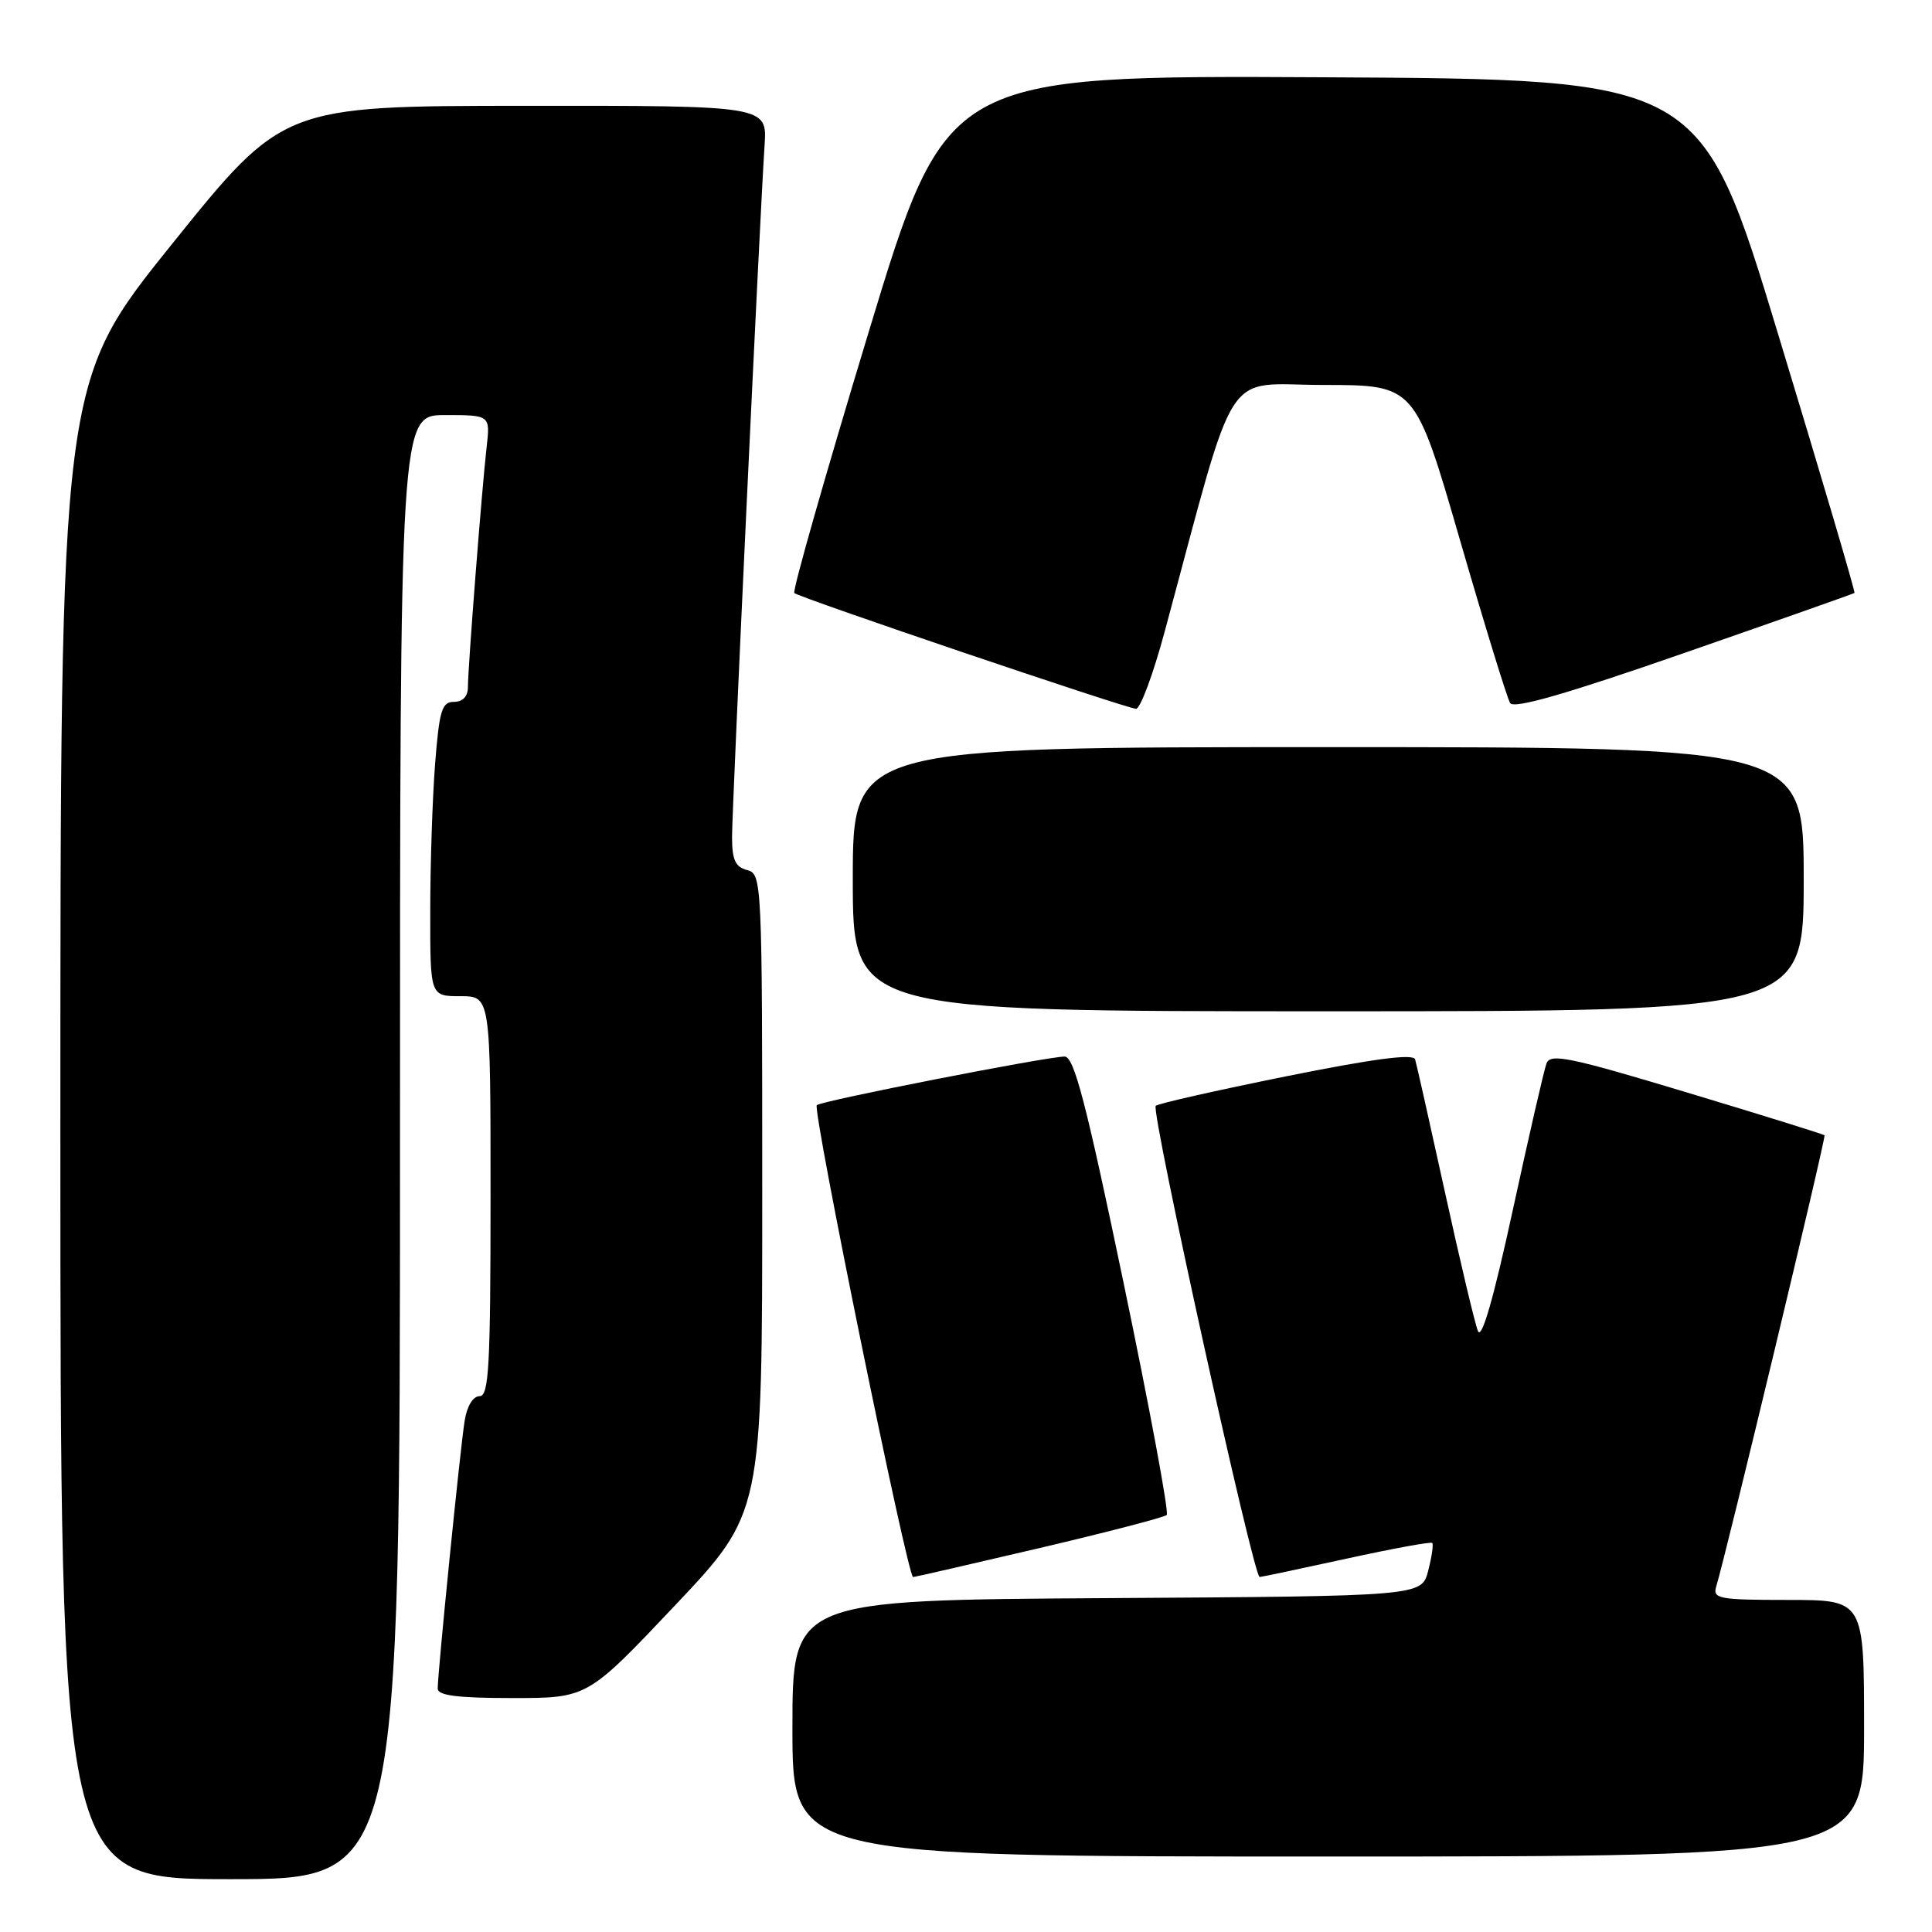 <?xml version="1.0" encoding="UTF-8" standalone="no"?>
<!DOCTYPE svg PUBLIC "-//W3C//DTD SVG 1.1//EN" "http://www.w3.org/Graphics/SVG/1.1/DTD/svg11.dtd" >
<svg xmlns="http://www.w3.org/2000/svg" xmlns:xlink="http://www.w3.org/1999/xlink" version="1.1" viewBox="0 0 256 256">
 <g >
 <path fill="currentColor"
d=" M 53.00 152.00 C 53.00 55.00 53.00 55.00 58.98 55.00 C 64.96 55.00 64.96 55.00 64.48 59.25 C 63.85 64.74 62.00 88.52 62.00 91.05 C 62.00 92.28 61.32 93.00 60.15 93.00 C 58.55 93.00 58.21 94.12 57.65 101.25 C 57.30 105.79 57.01 114.56 57.01 120.75 C 57.00 132.00 57.00 132.00 61.00 132.00 C 65.00 132.00 65.00 132.00 65.00 158.50 C 65.00 181.02 64.78 185.00 63.55 185.00 C 62.68 185.00 61.88 186.31 61.57 188.25 C 61.00 191.73 57.99 221.67 58.00 223.75 C 58.00 224.67 60.65 225.00 67.92 225.00 C 77.84 225.00 77.84 225.00 89.42 212.75 C 101.00 200.50 101.00 200.50 101.00 158.16 C 101.00 116.65 100.96 115.80 99.00 115.29 C 97.43 114.88 97.00 113.93 97.00 110.90 C 97.00 106.89 100.69 28.53 101.31 19.25 C 101.66 14.00 101.66 14.00 69.58 14.02 C 37.50 14.04 37.50 14.04 22.75 32.39 C 8.00 50.73 8.00 50.73 8.00 149.87 C 8.00 249.00 8.00 249.00 30.50 249.00 C 53.00 249.00 53.00 249.00 53.00 152.00 Z  M 247.00 229.00 C 247.00 212.00 247.00 212.00 236.93 212.00 C 227.81 212.00 226.92 211.84 227.40 210.25 C 228.71 205.98 241.99 150.66 241.76 150.43 C 241.62 150.29 233.40 147.73 223.50 144.75 C 207.97 140.07 205.42 139.54 204.92 140.91 C 204.59 141.78 202.58 150.54 200.45 160.36 C 197.88 172.18 196.32 177.59 195.83 176.36 C 195.42 175.34 193.46 167.07 191.47 158.00 C 189.48 148.93 187.70 140.99 187.51 140.37 C 187.27 139.59 181.98 140.29 170.41 142.62 C 161.21 144.48 153.43 146.23 153.14 146.53 C 152.47 147.20 166.10 209.01 166.91 208.96 C 167.23 208.94 172.44 207.84 178.47 206.52 C 184.51 205.20 189.60 204.26 189.78 204.45 C 189.96 204.63 189.72 206.29 189.24 208.14 C 188.37 211.50 188.37 211.50 146.69 211.76 C 105.00 212.02 105.00 212.02 105.00 229.01 C 105.00 246.00 105.00 246.00 176.00 246.00 C 247.00 246.00 247.00 246.00 247.00 229.00 Z  M 137.77 205.12 C 146.71 203.02 154.29 201.05 154.60 200.74 C 154.91 200.42 152.35 186.63 148.90 170.08 C 143.90 146.07 142.32 140.00 141.07 140.00 C 138.69 140.01 108.80 145.87 108.23 146.44 C 107.62 147.05 120.27 209.01 120.99 208.97 C 121.27 208.95 128.82 207.22 137.77 205.12 Z  M 239.00 116.50 C 239.00 99.00 239.00 99.00 176.00 99.00 C 113.00 99.00 113.00 99.00 113.00 116.50 C 113.00 134.00 113.00 134.00 176.00 134.00 C 239.00 134.00 239.00 134.00 239.00 116.50 Z  M 154.31 83.75 C 164.10 47.51 161.86 51.00 175.37 51.01 C 187.50 51.01 187.50 51.01 193.44 71.51 C 196.71 82.79 199.71 92.53 200.10 93.16 C 200.60 93.96 207.52 91.97 223.15 86.53 C 235.44 82.26 245.60 78.67 245.73 78.57 C 245.86 78.46 241.33 63.10 235.66 44.44 C 225.37 10.50 225.37 10.50 175.39 10.24 C 125.42 9.98 125.42 9.98 115.09 44.04 C 109.41 62.77 104.98 78.31 105.25 78.58 C 105.83 79.16 149.06 93.81 150.52 93.92 C 151.08 93.97 152.79 89.39 154.31 83.75 Z "/>
</g>
</svg>